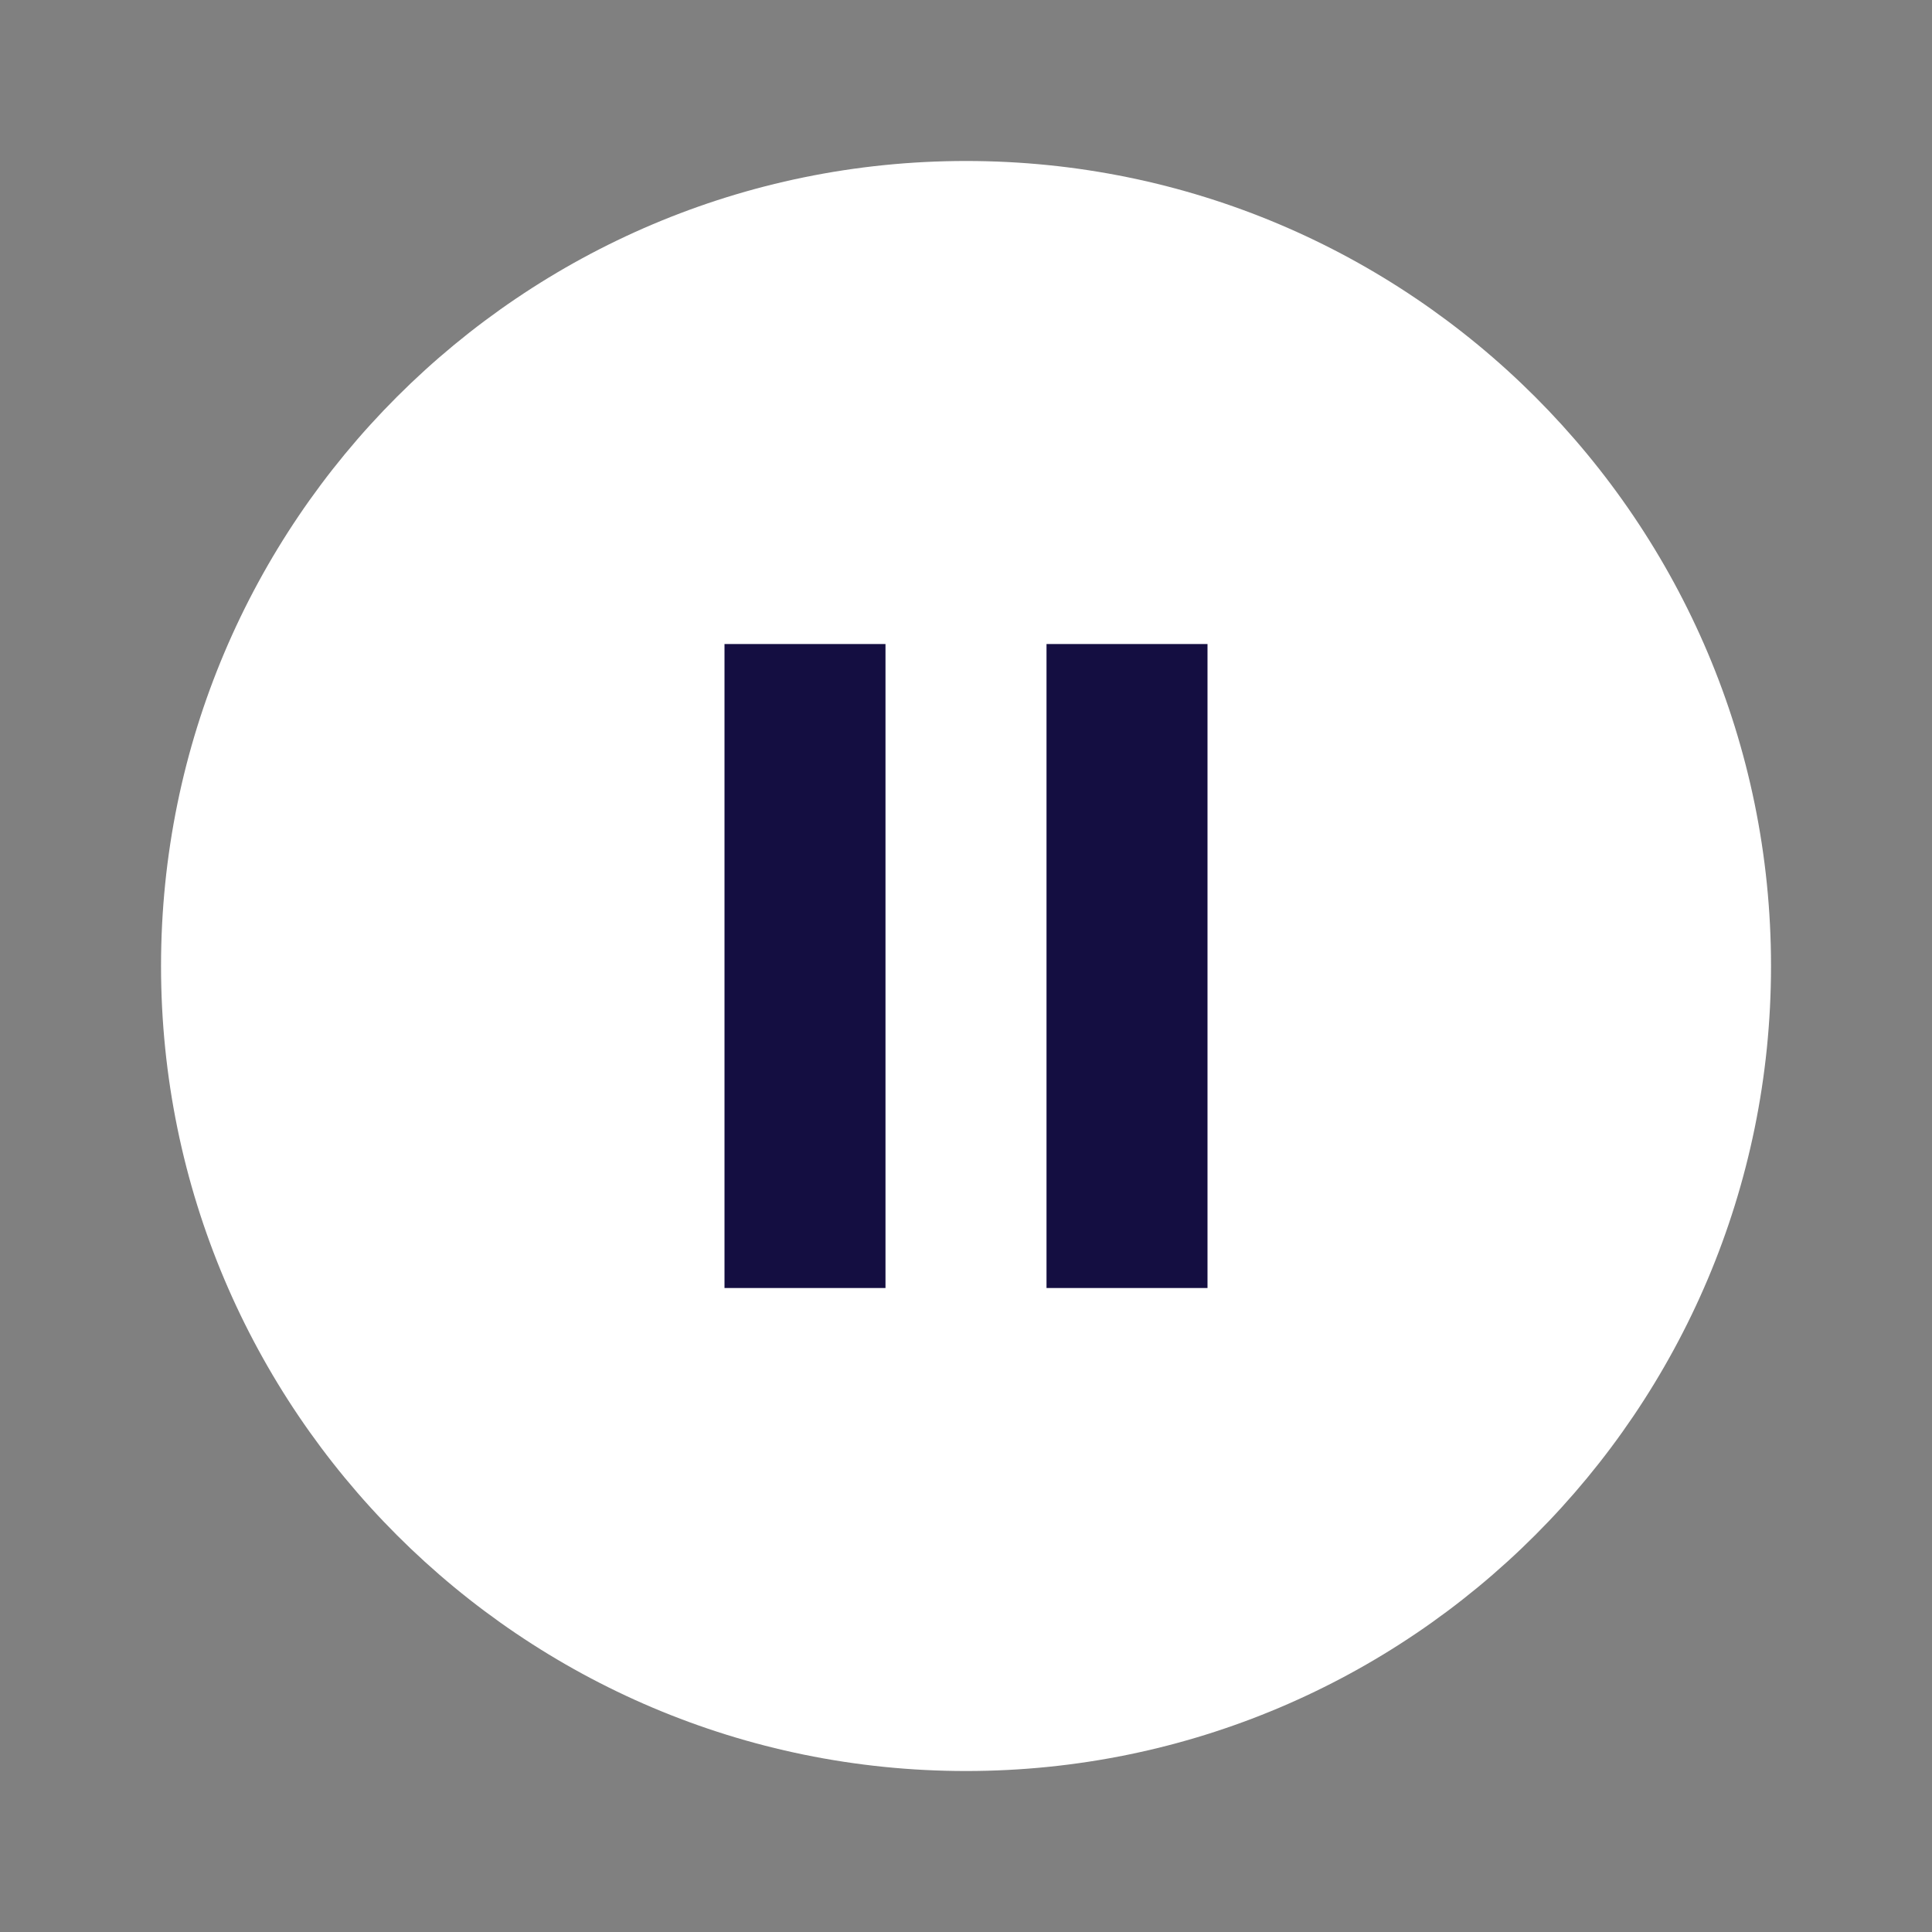 <svg width="40" height="40" viewBox="0 0 40 40" fill="none" xmlns="http://www.w3.org/2000/svg">
<rect x="0" y="0" width="40" height="40" fill="#808080" stroke="none"/>
<g clip-path="url(#clip0_1_99)">
<path d="M20.001 3.333C10.801 3.333 3.334 10.8 3.334 20C3.334 29.2 10.801 36.667 20.001 36.667C29.201 36.667 36.667 29.2 36.667 20C36.667 10.8 29.201 3.333 20.001 3.333Z" fill="white"/>
</g>
<g clip-path="url(#clip1_1_99)">
<path d="M15 26.667H18.333V13.334H15V26.667ZM21.667 26.667H25V13.334H21.667V26.667Z" fill="#140E41"/>
</g>
<defs>
<clipPath id="clip0_1_99">
<rect width="40" height="40" fill="white"/>
</clipPath>
<clipPath id="clip1_1_99">
<rect width="40" height="40" fill="white"/>
</clipPath>
</defs>
</svg>
